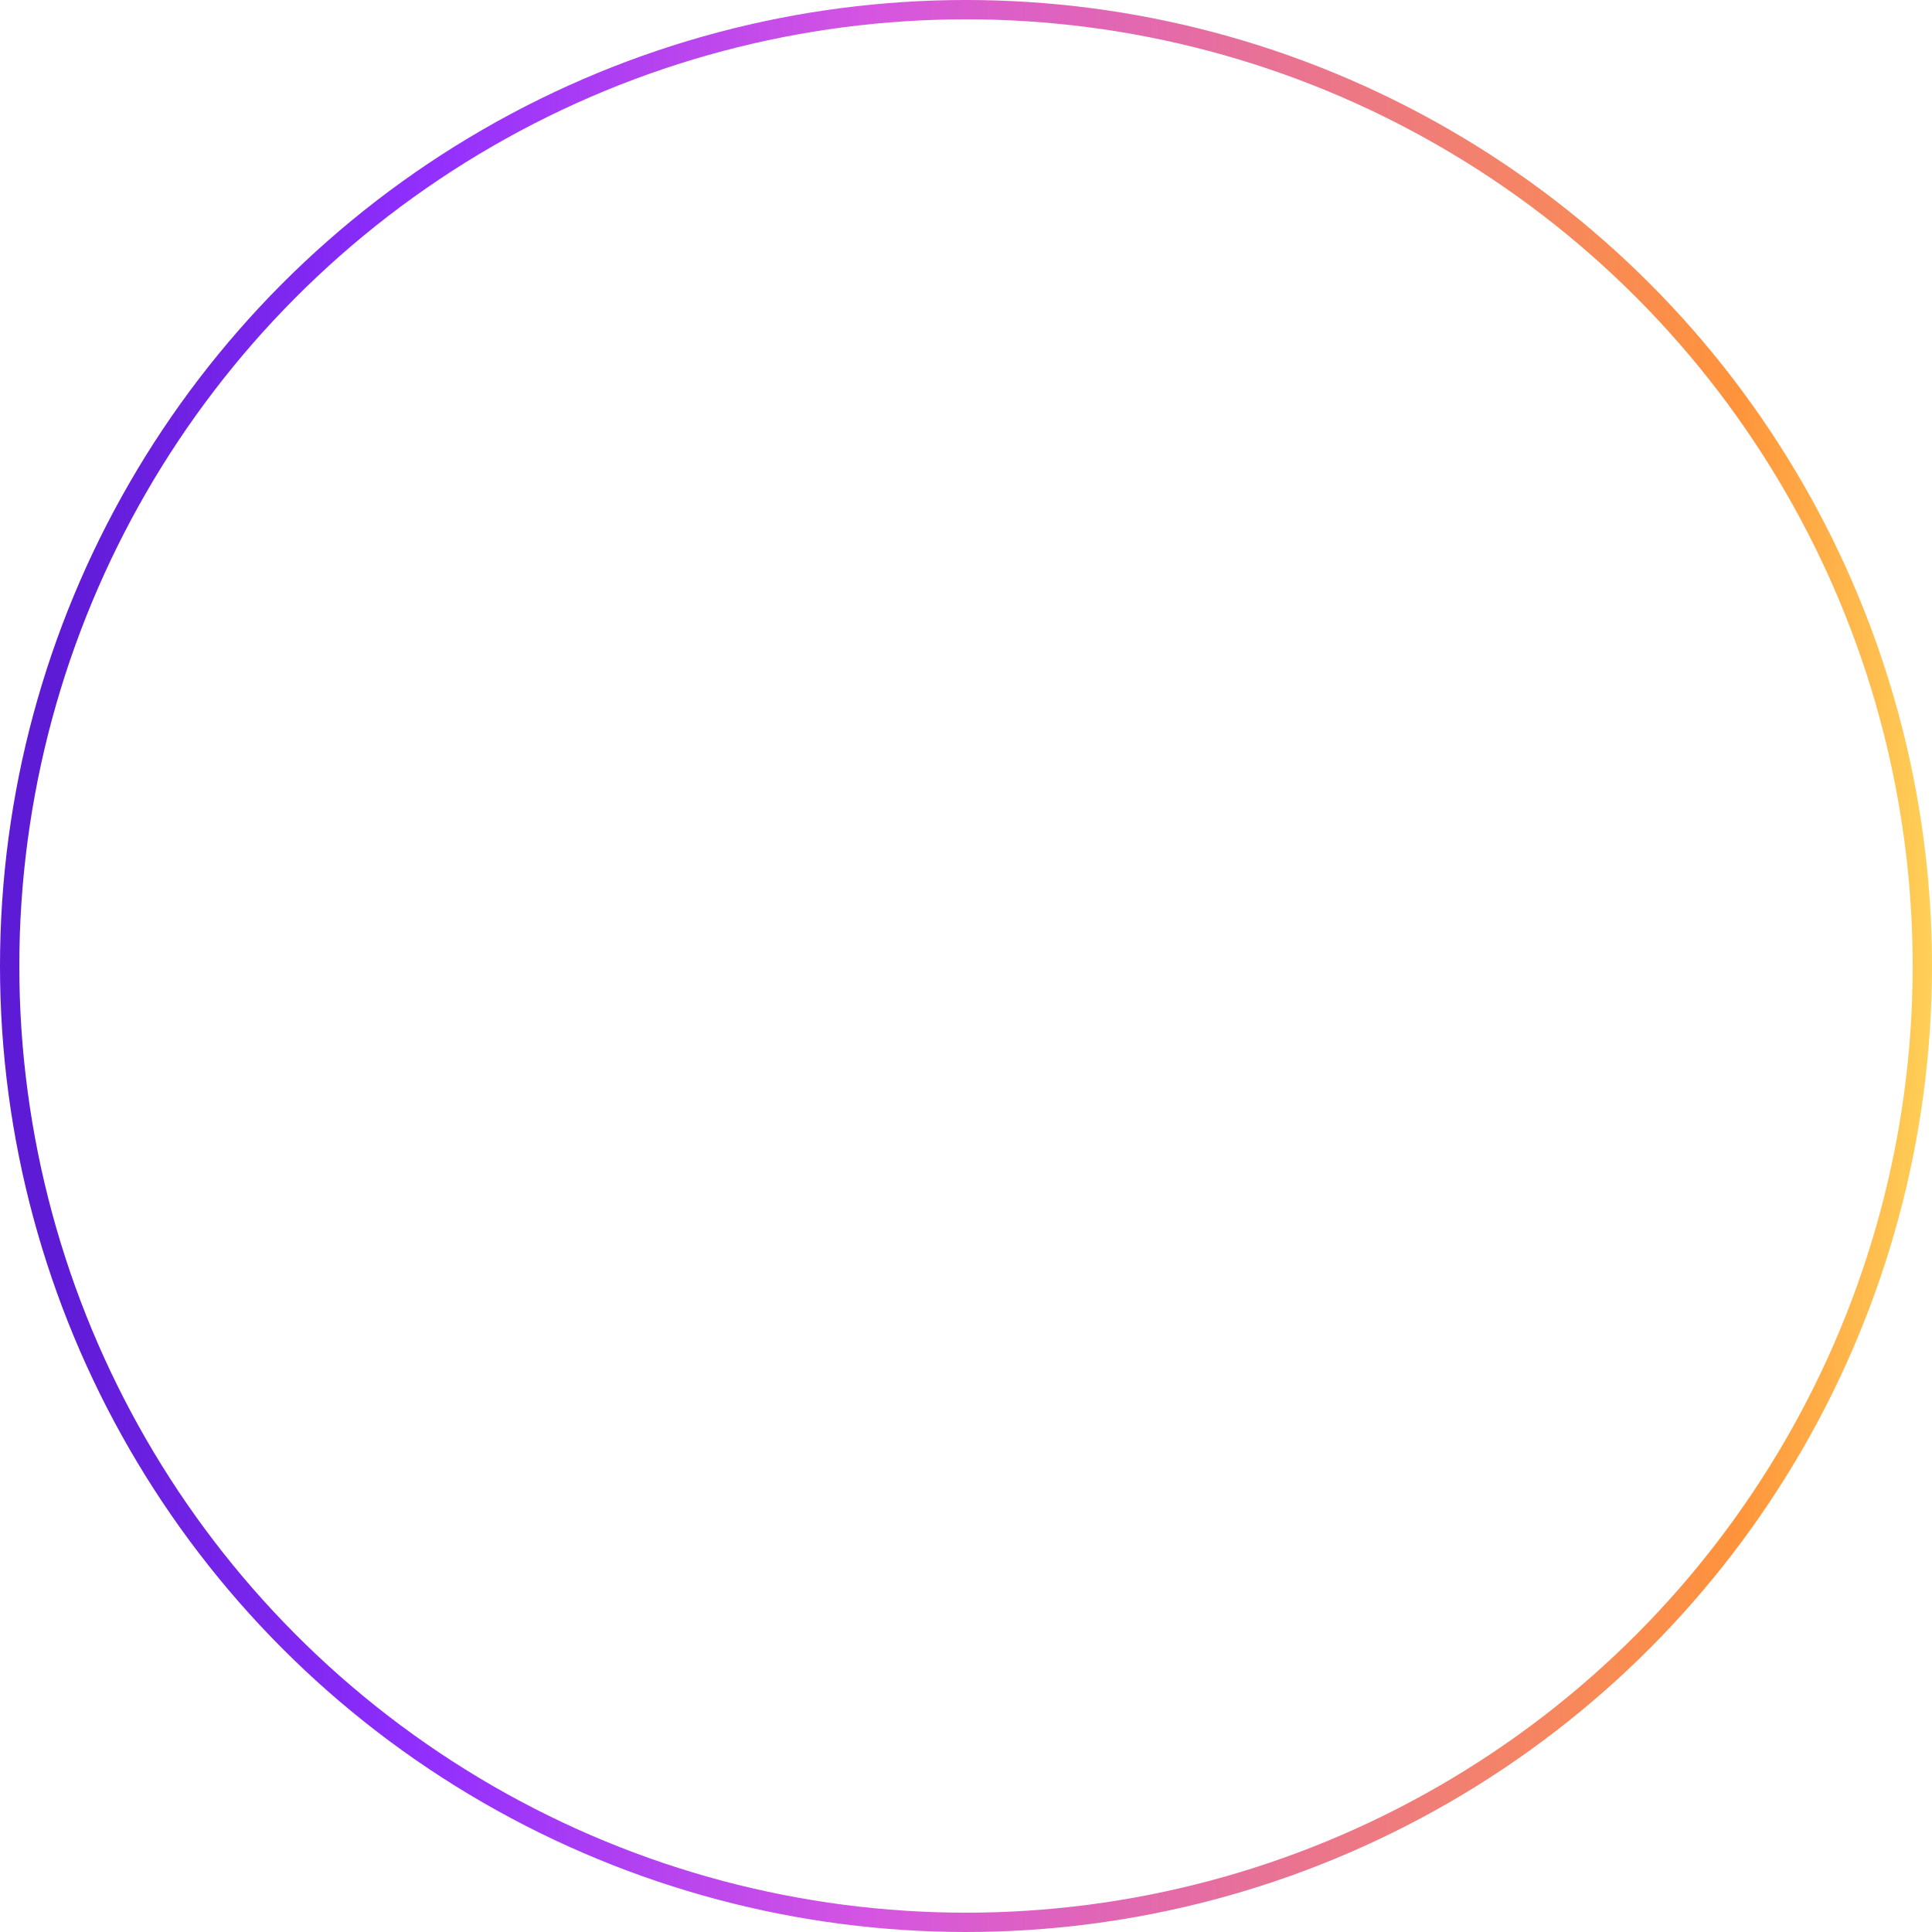 <svg width="100" height="100" viewBox="0 0 100 100" fill="none" xmlns="http://www.w3.org/2000/svg">
<circle cx="50" cy="50" r="49.5" stroke="url(#paint0_linear_83_4049)"/>
<defs>
<linearGradient id="paint0_linear_83_4049" x1="0" y1="50" x2="100" y2="50" gradientUnits="userSpaceOnUse">
<stop offset="0.03" stop-color="#5E1BD6"/>
<stop offset="0.22" stop-color="#912FFF"/>
<stop offset="0.45" stop-color="#D555E2"/>
<stop offset="0.9" stop-color="#FF943B"/>
<stop offset="1" stop-color="#FFD057"/>
</linearGradient>
</defs>
</svg>
